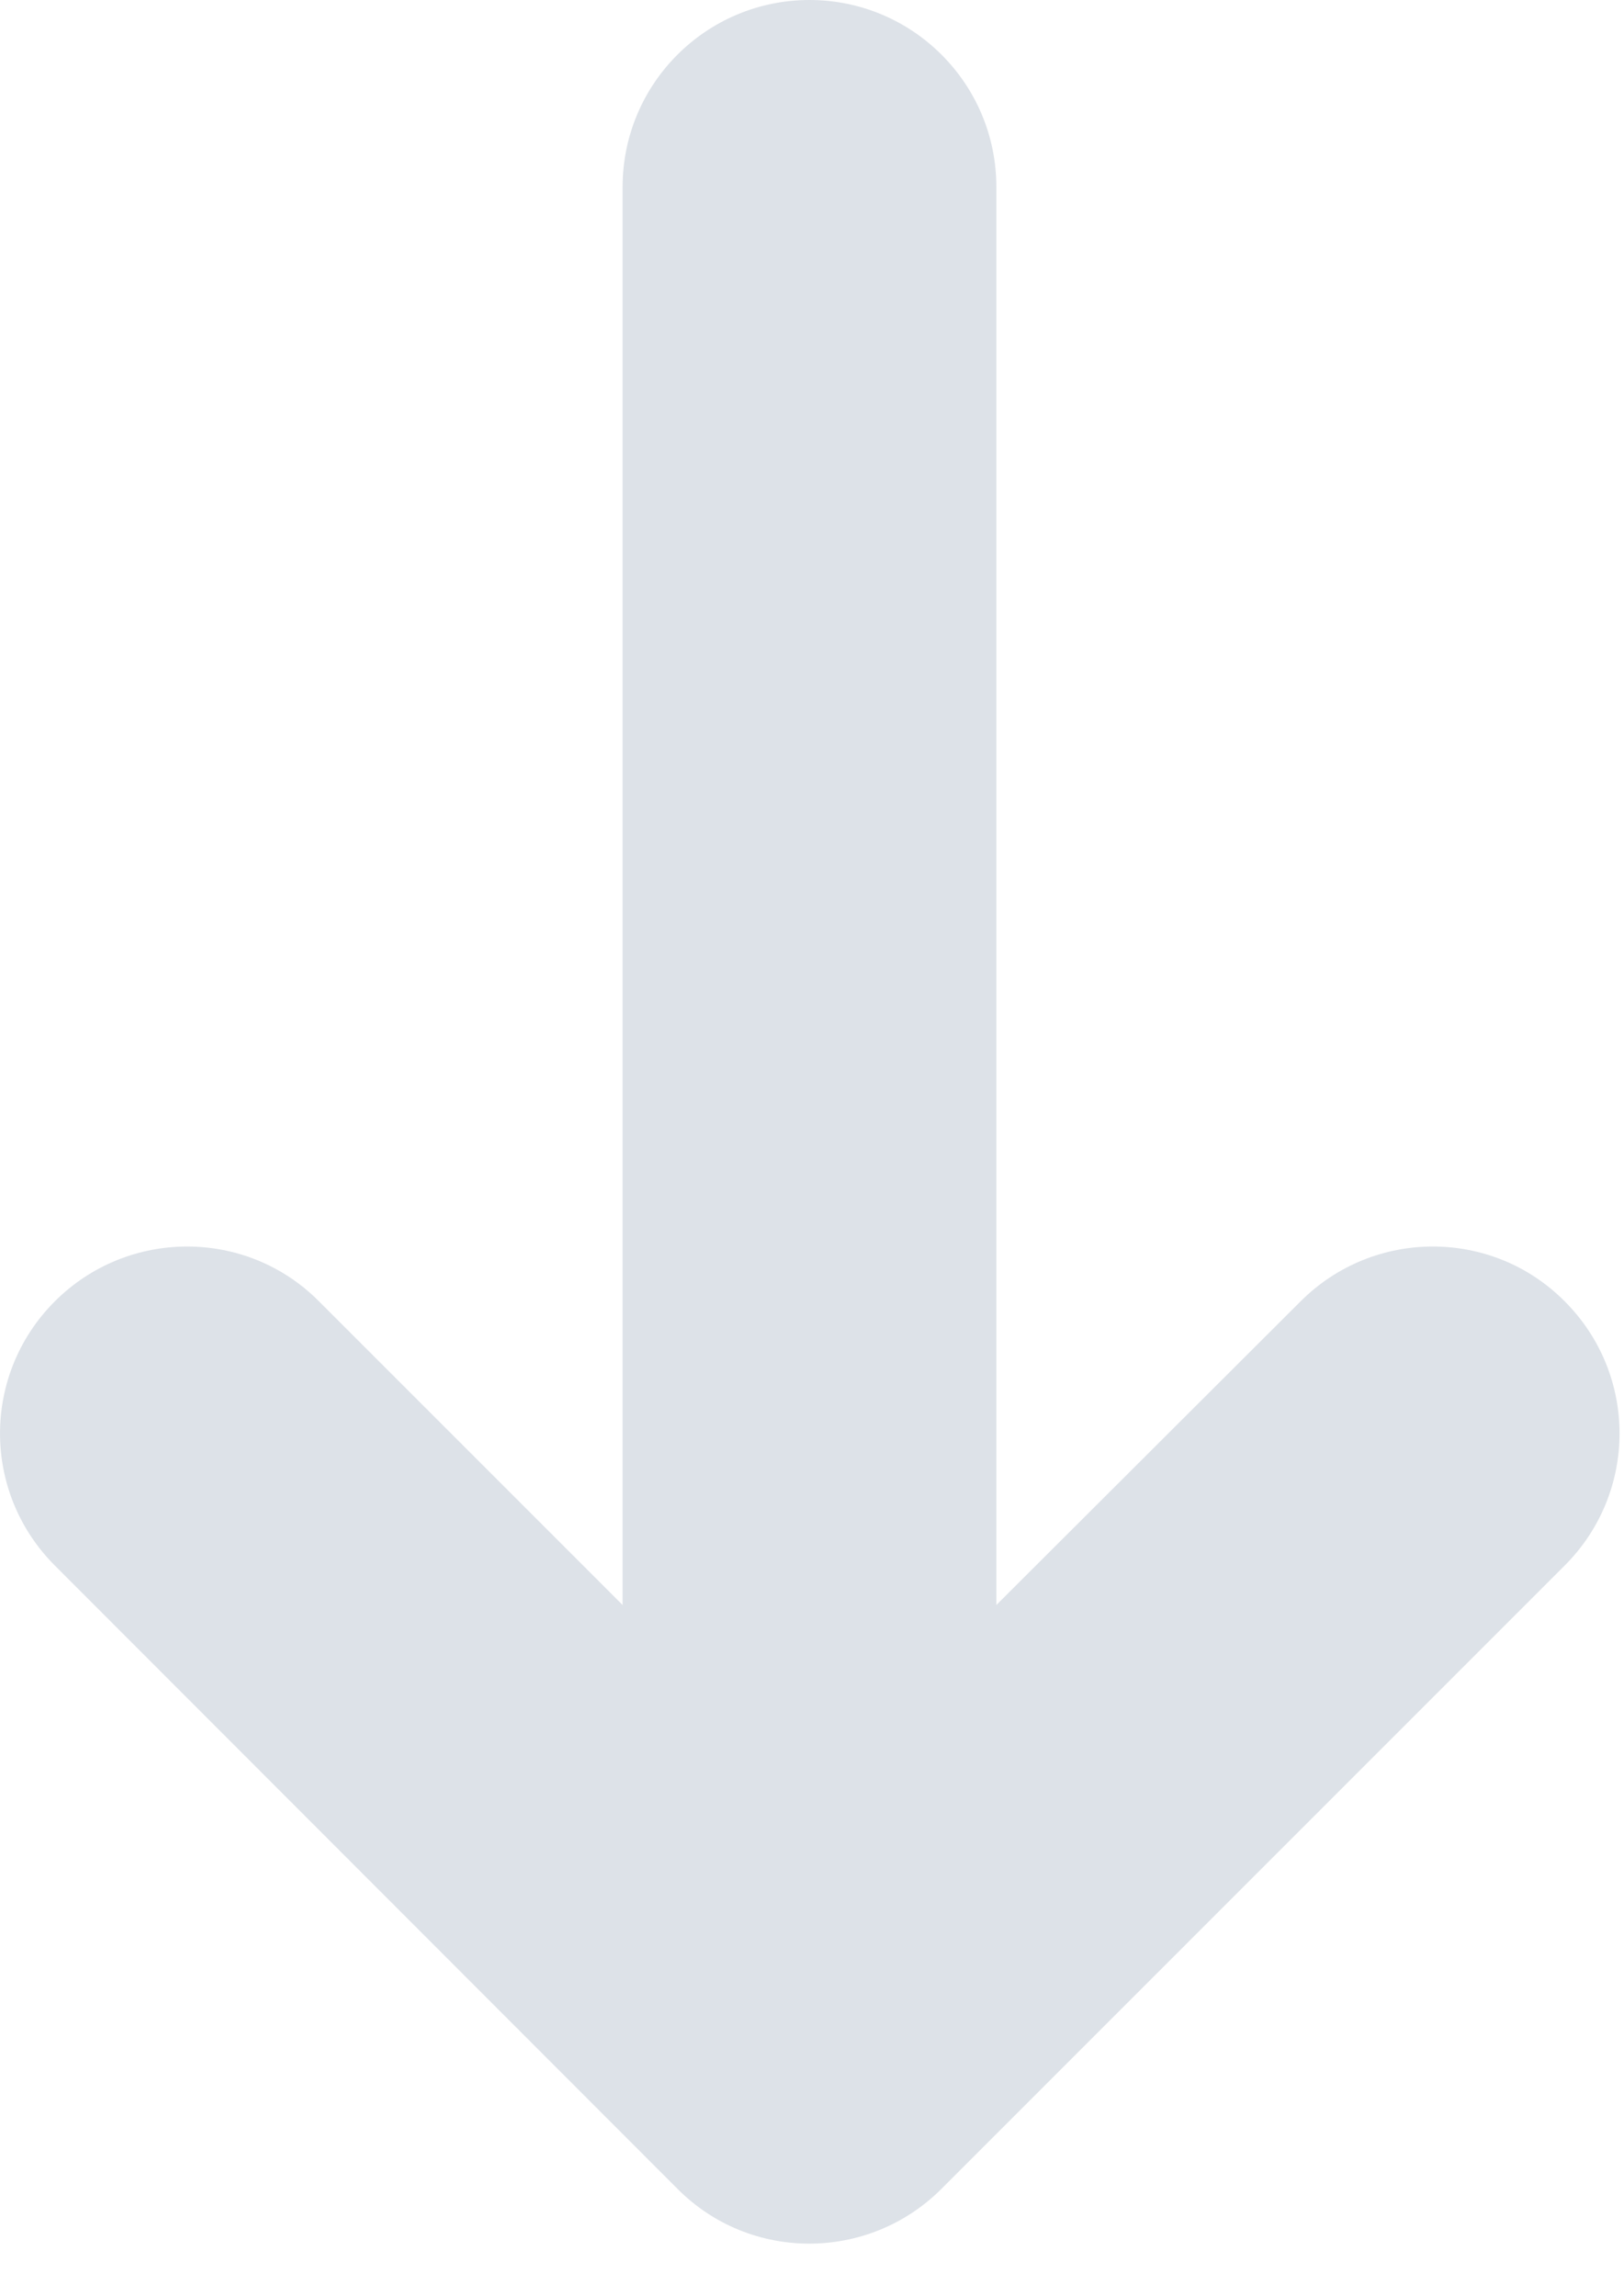 <svg width="29" height="41" viewBox="0 0 29 41" fill="none" xmlns="http://www.w3.org/2000/svg">
<path d="M27.941 23.235C29.247 24.541 29.247 26.646 27.941 27.952L16.813 39.08C15.508 40.386 13.392 40.386 12.097 39.08L0.979 27.952C-0.326 26.646 -0.326 24.541 0.979 23.235C2.285 21.93 4.401 21.93 5.696 23.235L11.118 28.657V3.337C11.118 1.495 12.613 0 14.455 0C16.297 0 17.792 1.495 17.792 3.337V28.657L23.225 23.235C24.53 21.93 26.646 21.93 27.941 23.235Z" fill="#DDE2E8"/>
</svg>
